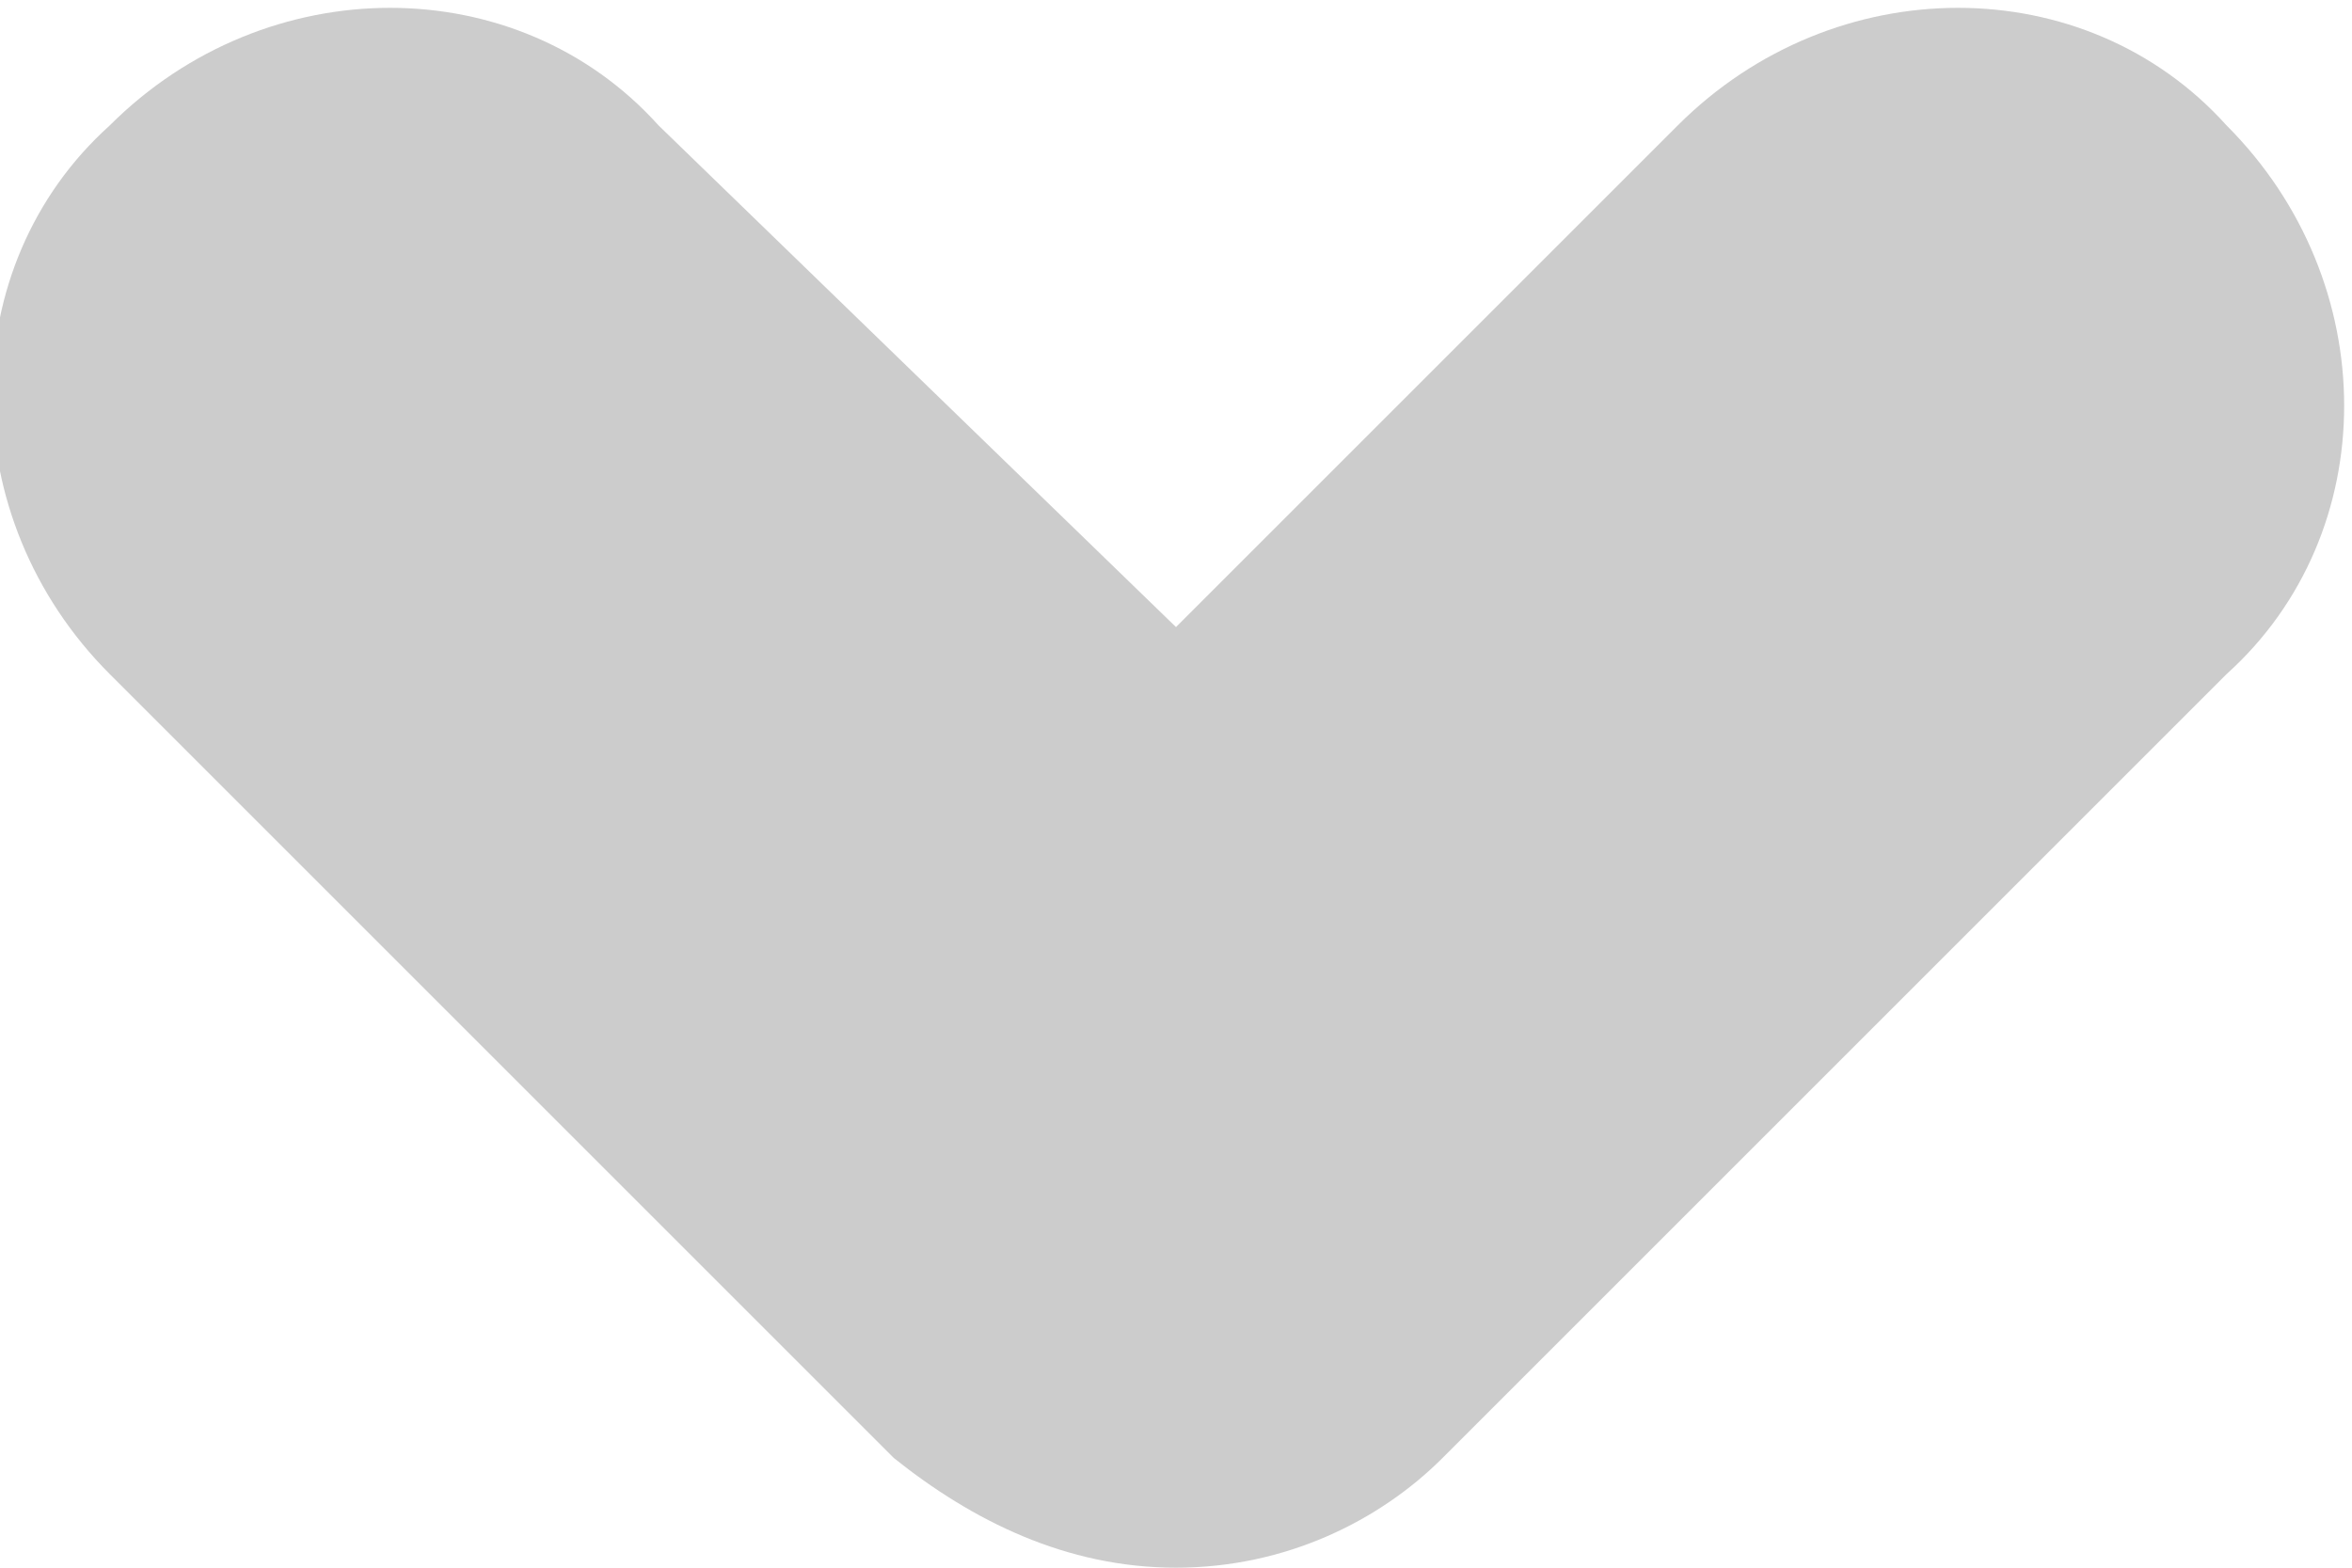 <?xml version="1.0" encoding="utf-8"?>
<!-- Generator: Adobe Illustrator 18.1.1, SVG Export Plug-In . SVG Version: 6.00 Build 0)  -->
<svg version="1.1" xmlns="http://www.w3.org/2000/svg" xmlns:xlink="http://www.w3.org/1999/xlink" x="0px" y="0px"
	 viewBox="0 0 15 10" enable-background="new 0 0 15 10" xml:space="preserve">
<g id="Calque_1">
	<path fill="#CCCCCC" d="M7.5,10c-0.7,0-1.3-0.3-1.8-0.7l-5-5c-1-1-1-2.6,0-3.5c1-1,2.6-1,3.5,0L7.5,4l3.2-3.2c1-1,2.6-1,3.5,0
		c1,1,1,2.6,0,3.5l-5,5C8.8,9.7,8.2,10,7.5,10z"/>
</g>
<g id="Calque_2">
</g>
<g id="Calque_3">
</g>
<g id="Calque_4">
</g>
<g id="Calque_5">
</g>
</svg>
